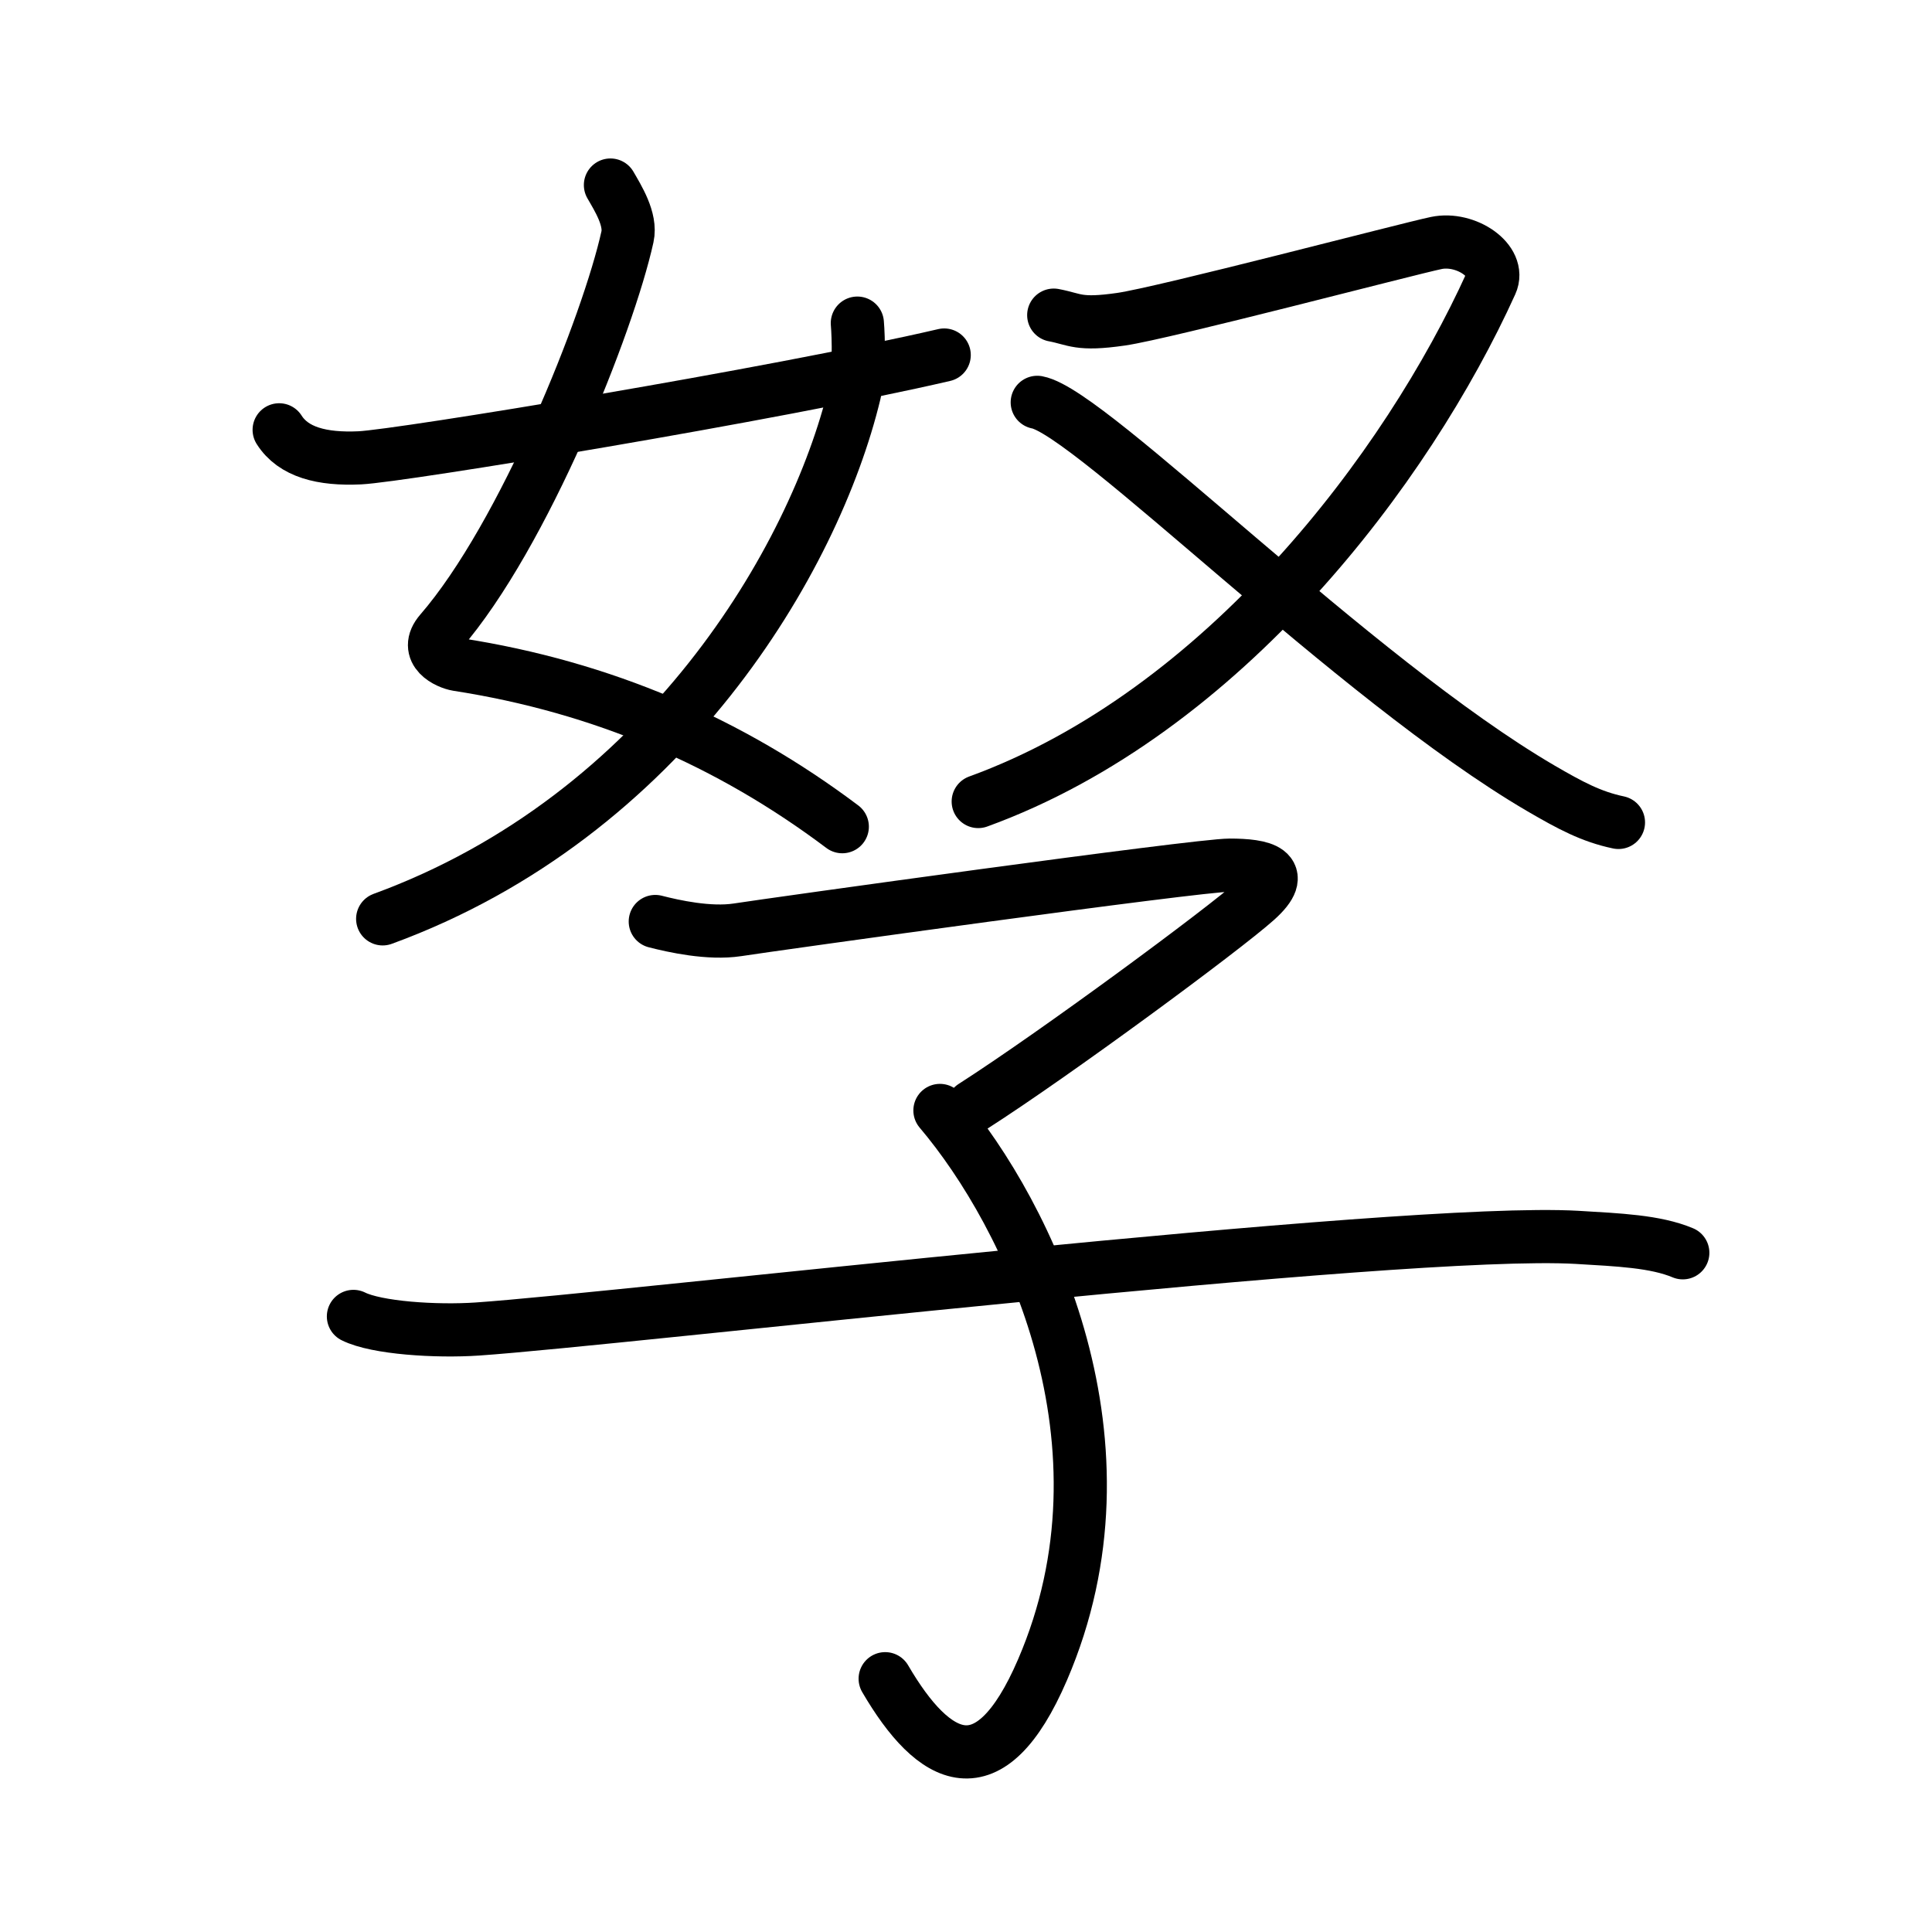 <svg xmlns="http://www.w3.org/2000/svg" width="109" height="109" viewBox="0 0 109 109"><g xmlns:kvg="http://kanjivg.tagaini.net" id="kvg:StrokePaths_05b65" style="fill:none;stroke:#000000;stroke-width:3;stroke-linecap:round;stroke-linejoin:round;"><g id="kvg:05b65" kvg:element="&#23397;"><g id="kvg:05b65-g1" kvg:element="&#22900;" kvg:position="top"><g id="kvg:05b65-g2" kvg:element="&#22899;" kvg:variant="true" kvg:position="left"><path id="kvg:05b65-s1" kvg:type="&#12763;" d="M34.44,10.44c0.42,0.73,1.18,1.93,0.96,2.92c-1.08,4.89-5.82,16.83-10.55,22.29c-0.97,1.12,0.41,1.75,0.96,1.84c8.19,1.27,15.37,4.38,21.71,9.15"/><path id="kvg:05b65-s2" kvg:type="&#12754;" d="M48.37,18.23c0.07,0.82,0.12,2.8-0.16,3.95c-2.25,9.35-10.7,23.84-26.62,29.66"/><path id="kvg:05b65-s3" kvg:type="&#12736;/&#12752;" d="M15.75,24.25c0.8,1.26,2.41,1.68,4.55,1.58c2.31-0.11,23.42-3.58,32.97-5.8"/></g><g id="kvg:05b65-g3" kvg:element="&#21448;" kvg:position="right"><path id="kvg:05b65-s4" kvg:type="&#12743;" d="M59.45,17.78c1.22,0.23,1.37,0.58,3.8,0.23c2.43-0.35,16.11-3.95,17.78-4.3c1.67-0.35,3.67,1.01,3.09,2.28c-4.71,10.39-15.1,24.2-28.93,29.23"/><path id="kvg:05b65-s5" kvg:type="&#12751;" d="M58.52,22.7c3.03,0.56,17.86,15.61,28.42,21.78c1.65,0.96,2.84,1.6,4.37,1.92"/></g></g><g id="kvg:05b65-g4" kvg:element="&#23376;" kvg:position="bottom" kvg:radical="general"><path id="kvg:05b65-s6" kvg:type="&#12758;" d="M36.97,51.99c1.05,0.27,3.04,0.71,4.63,0.47c1.93-0.3,25.94-3.65,27.78-3.65s3.34,0.32,1.5,1.97c-1.84,1.65-11.32,8.65-15.99,11.64"/><path id="kvg:05b65-s7" kvg:type="&#12757;v" d="M53.03,62.65c5.04,5.95,11.26,18.84,5.79,31.55c-2.99,6.95-6.13,5.22-8.88,0.51"/><path id="kvg:05b65-s8" kvg:type="&#12752;" d="M19.94,74.27c1.3,0.65,4.66,0.87,7,0.71c8.17-0.56,52.16-5.74,62.04-5.17c2.33,0.14,4.41,0.22,5.96,0.87"/></g></g></g></svg>